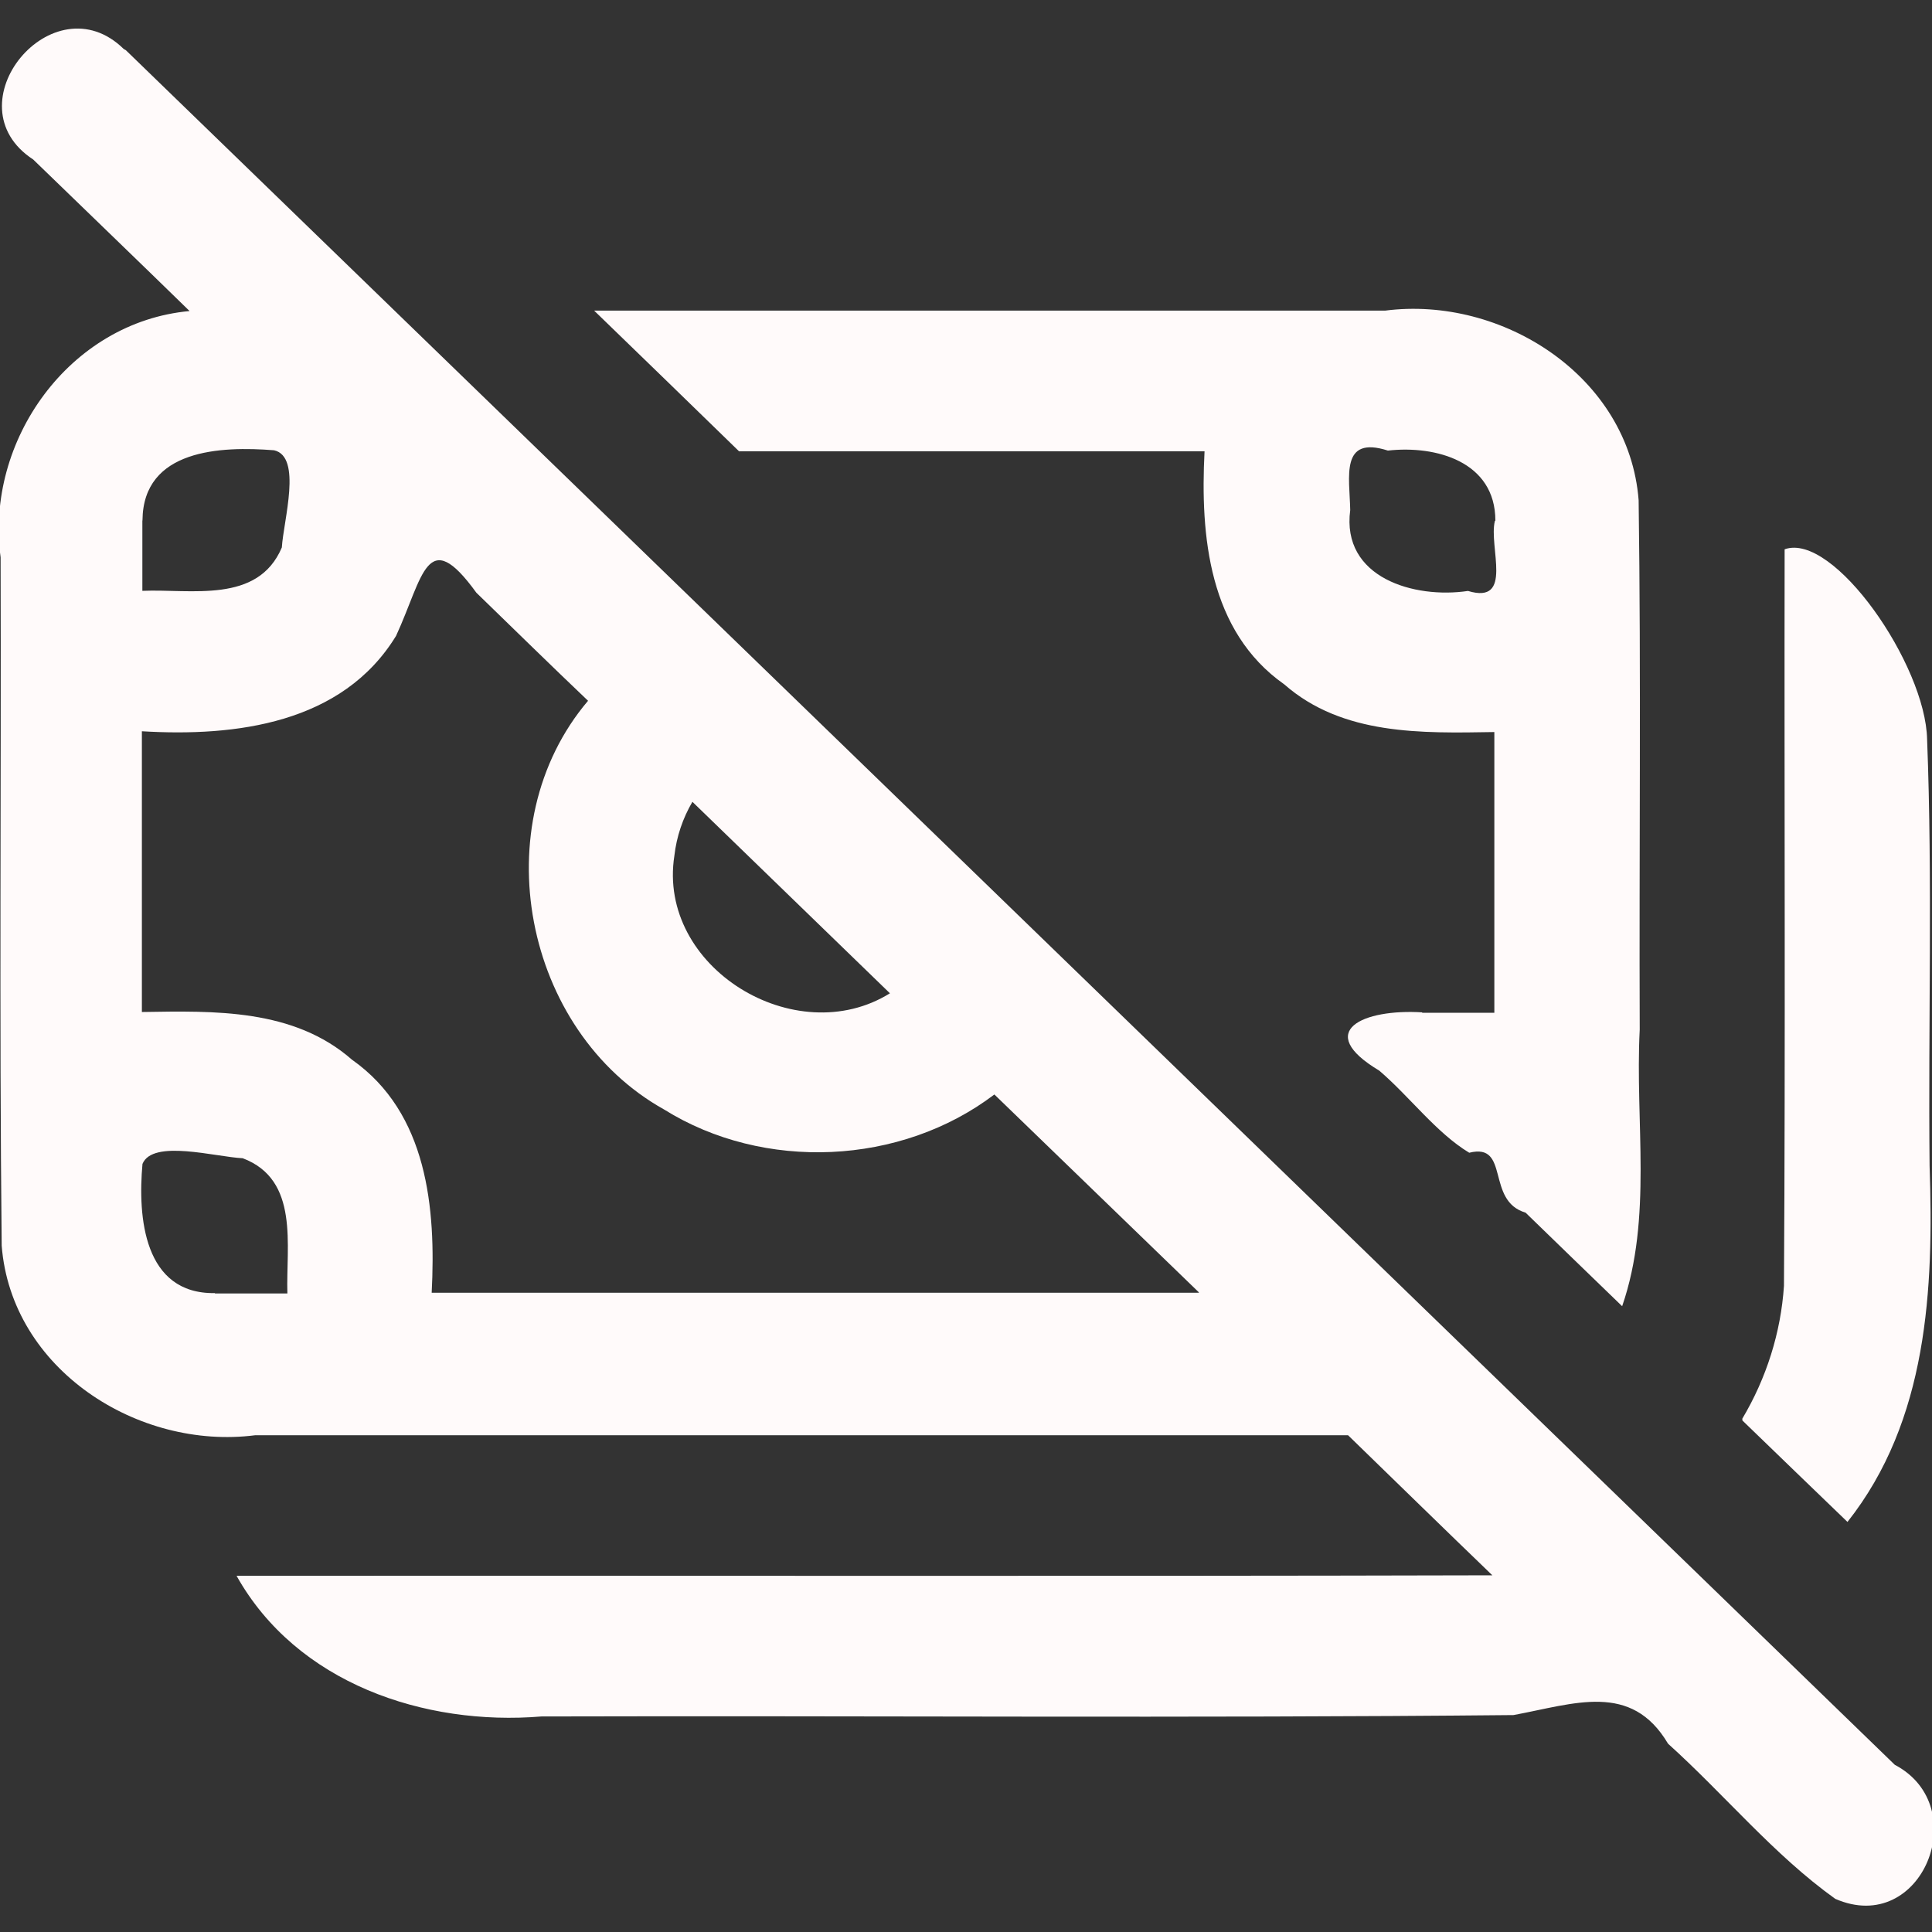 <svg fill="none" viewBox="0 0 32 32" xmlns="http://www.w3.org/2000/svg"><rect x="0" y="0" width="32" height="32" fill="#333333" stroke="none"/><path d="m2.05 0.812c-1.17-1.15-2.89 0.922-1.5 1.83 0.863 0.837 1.73 1.67 2.59 2.51-1.99 0.181-3.39 2.15-3.13 4.08 0.011 3.78-0.023 7.57 0.018 11.4 0.159 2.05 2.26 3.39 4.2 3.14h18.1c0.796 0.773 1.59 1.55 2.39 2.32-6.95 0.018-13.9 0.003-20.8 0.008 0.997 1.78 3.11 2.49 5.05 2.33 5.37-0.015 10.7 0.03 16.1-0.023 1.01-0.187 1.95-0.556 2.56 0.474 0.935 0.842 1.75 1.84 2.77 2.57 1.44 0.627 2.3-1.53 0.986-2.22-9.76-9.46-19.5-18.9-29.3-28.4zm17.8 20.6h-12.7c0.072-1.4-0.069-2.98-1.32-3.86-0.967-0.848-2.28-0.809-3.48-0.79v-4.65c1.55 0.093 3.32-0.124 4.21-1.58 0.453-0.983 0.508-1.85 1.33-0.715 0.616 0.598 1.23 1.2 1.85 1.79-1.74 2.05-1.07 5.47 1.26 6.77 1.65 1.03 3.92 0.928 5.47-0.249 1.13 1.09 2.26 2.19 3.39 3.28zm-8.38-8.13 3.27 3.17c-1.56 0.971-3.86-0.425-3.57-2.28 0.036-0.315 0.139-0.621 0.3-0.894m-9.11-4.66c0.01-1.18 1.3-1.23 2.18-1.16 0.468 0.107 0.156 1.16 0.128 1.61-0.398 0.937-1.5 0.684-2.31 0.718v-1.16zm1.2 12.8c-1.18 0.018-1.28-1.26-1.2-2.14 0.17-0.413 1.21-0.115 1.66-0.094 0.946 0.357 0.715 1.45 0.74 2.24h-1.2zm20-4.65c-0.98-0.062-1.81 0.31-0.715 0.965 0.506 0.433 0.944 1.03 1.49 1.36 0.682-0.17 0.268 0.796 0.933 0.992 0.532 0.515 1.06 1.03 1.6 1.55 0.506-1.47 0.212-3.05 0.291-4.58-0.011-2.92 0.023-5.85-0.018-8.77-0.159-2.05-2.26-3.39-4.2-3.14h-13.1c0.8 0.775 1.6 1.55 2.4 2.33h7.71c-0.072 1.4 0.069 2.98 1.32 3.86 0.967 0.848 2.28 0.809 3.48 0.79v4.65h-1.2zm1.2-8.14c-0.107 0.429 0.317 1.39-0.446 1.16-0.888 0.133-2.1-0.217-1.95-1.34-0.01-0.546-0.172-1.24 0.624-0.985 0.795-0.089 1.78 0.181 1.78 1.16zm4.1 14.9c0.578 0.561 1.16 1.12 1.74 1.68 1.33-1.68 1.43-3.86 1.36-5.9-0.024-2.35 0.05-4.71-0.041-7.06-0.024-1.24-1.55-3.44-2.36-3.15-0.007 4.08 0.014 8.16-0.011 12.2-0.051 0.773-0.291 1.53-0.69 2.2z" fill="#fffafa"/></svg>